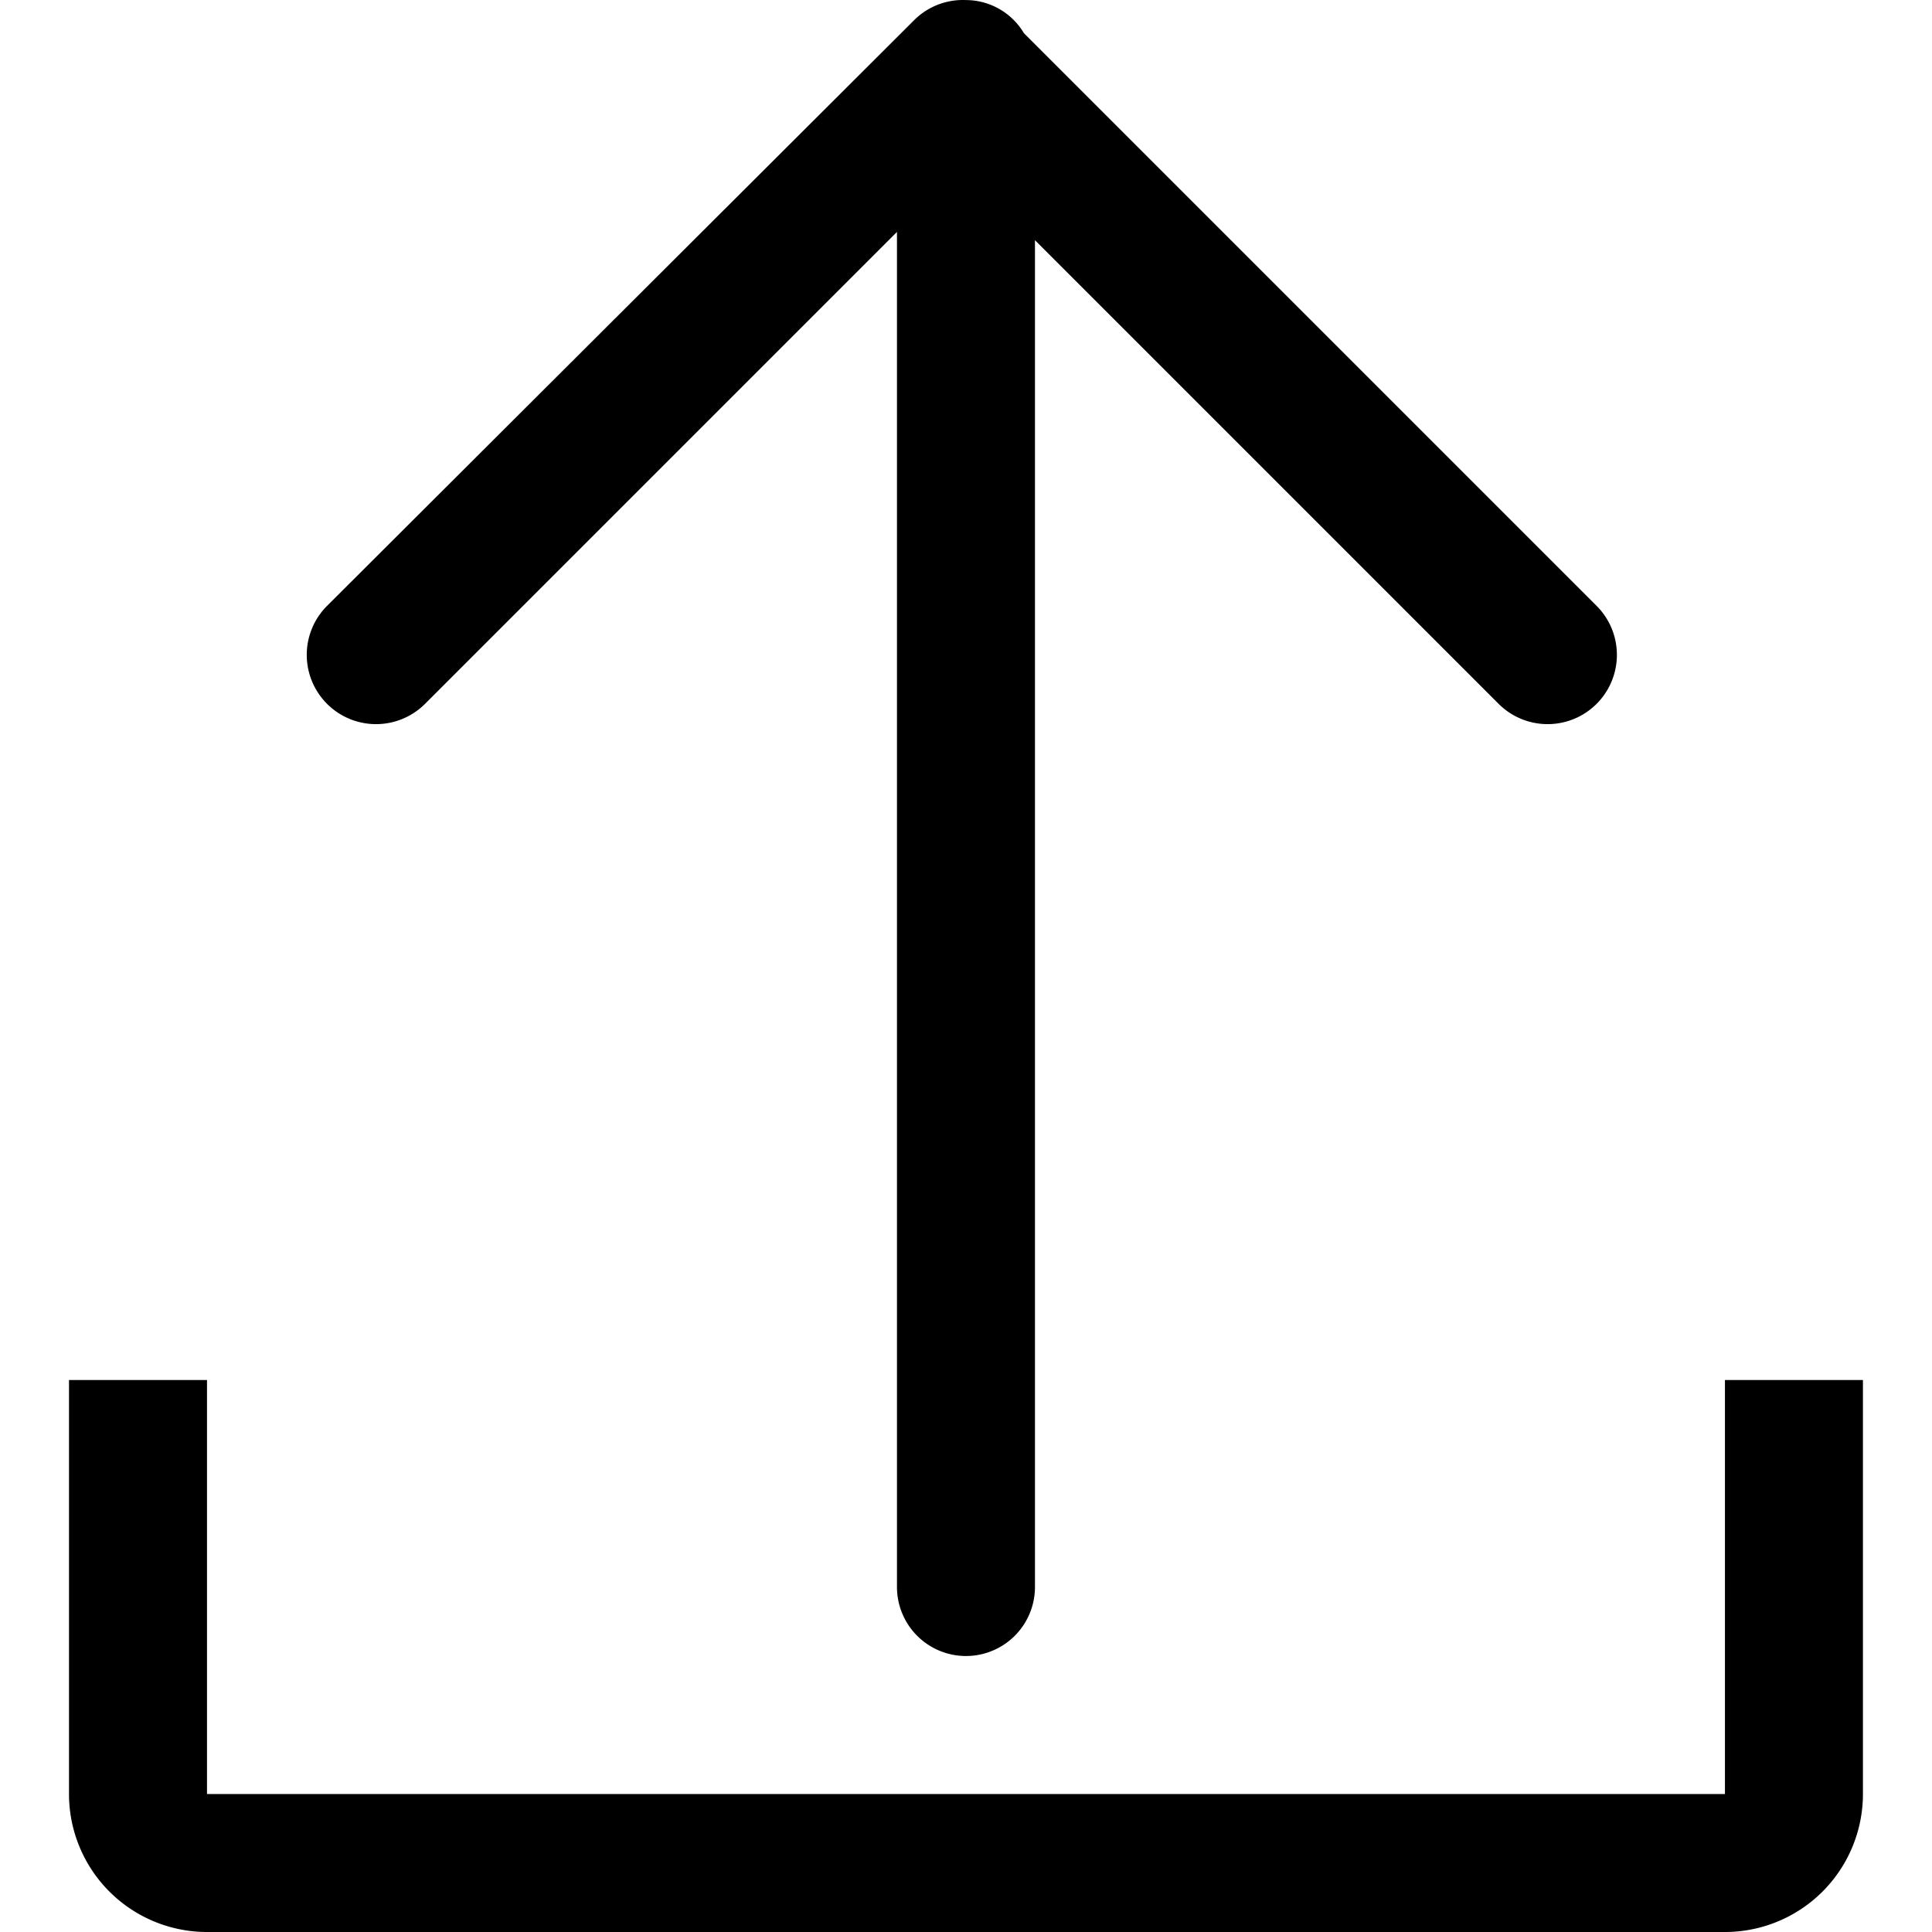 <?xml version="1.0" standalone="no"?><!DOCTYPE svg PUBLIC "-//W3C//DTD SVG 1.1//EN" "http://www.w3.org/Graphics/SVG/1.1/DTD/svg11.dtd"><svg t="1719730828740" class="icon" viewBox="0 0 1024 1024" version="1.1" xmlns="http://www.w3.org/2000/svg" p-id="1470" xmlns:xlink="http://www.w3.org/1999/xlink" width="200" height="200"><path d="M225.273 373.052L475.413 122.913v718.237a36.57 36.57 0 0 0 73.14 0V127.301l245.751 245.751a36.57 36.57 0 1 0 51.93-51.93L542.702 17.591A35.839 35.839 0 0 0 511.983 0.037a36.57 36.57 0 0 0-27.062 10.24L173.344 321.123a36.57 36.57 0 0 0 51.93 51.93z" p-id="1471"></path><path d="M914.254 731.439v219.421H109.712v-219.421H36.571v219.421a73.14 73.14 0 0 0 73.14 73.14h804.542a73.14 73.14 0 0 0 73.14-73.14v-219.421z" p-id="1472"></path></svg>